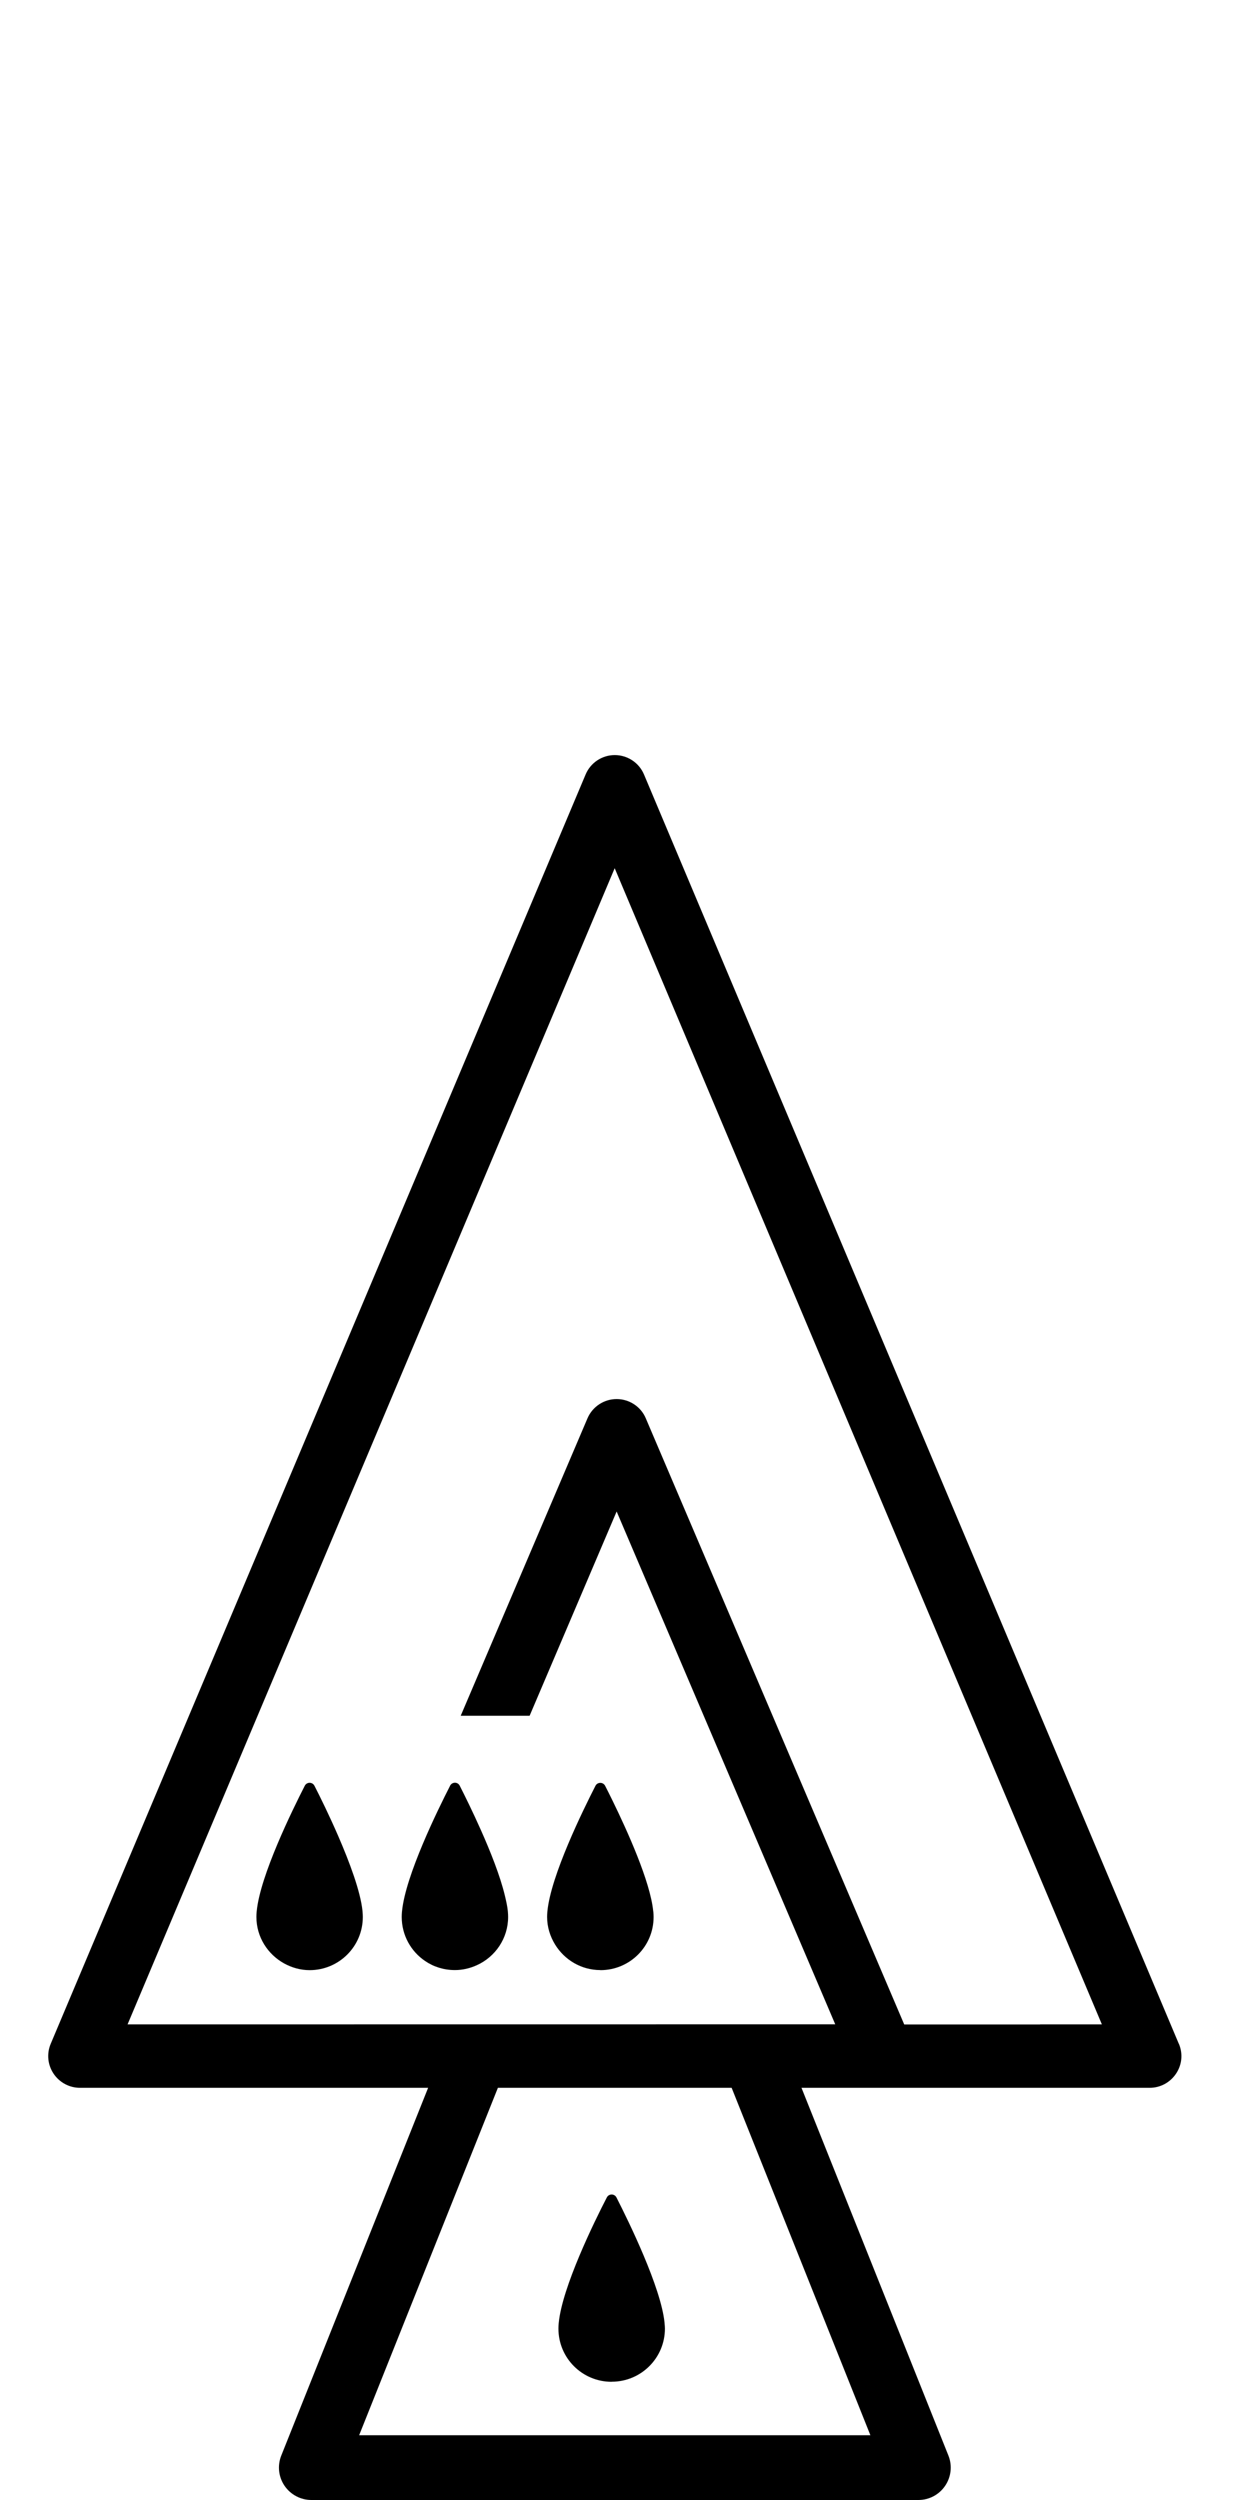<?xml version="1.0" encoding="utf-8"?>
<!-- Generated by IcoMoon.io -->
<!DOCTYPE svg PUBLIC "-//W3C//DTD SVG 1.1//EN" "http://www.w3.org/Graphics/SVG/1.1/DTD/svg11.dtd">
<svg version="1.1" xmlns="http://www.w3.org/2000/svg" xmlns:xlink="http://www.w3.org/1999/xlink" width="16" height="32" viewBox="0 0 16 32">
<path fill="#000" d="M15.089 26.161l-6.846-16.248c-0.063-0.15-0.211-0.248-0.374-0.248s-0.31 0.098-0.373 0.248l-6.847 16.248c-0.053 0.126-0.039 0.268 0.036 0.381s0.202 0.182 0.338 0.182h4.457l-1.88 4.708c-0.051 0.128-0.035 0.273 0.042 0.386s0.206 0.182 0.343 0.182h7.77c0.138 0 0.266-0.068 0.343-0.182s0.093-0.258 0.042-0.386l-1.881-4.708h4.457c0.136 0 0.262-0.068 0.338-0.182s0.089-0.255 0.036-0.381zM11.142 31.171h-6.545l1.776-4.447h2.992l1.776 4.447zM13.314 25.913h-1.74l-3.308-7.759c-0.063-0.149-0.211-0.246-0.373-0.246s-0.309 0.097-0.373 0.246l-1.623 3.808h0.882l1.114-2.615 2.798 6.564-9.058 0.001 6.235-14.799 6.236 14.799h-0.791z"></path>
<path fill="#000" d="M4.64 24.46c-0.026-0.251-0.165-0.622-0.31-0.957-0.115-0.265-0.234-0.507-0.305-0.645-0.026-0.051-0.098-0.051-0.124-0-0.159 0.311-0.571 1.149-0.615 1.605-0 0.003-0 0.005-0.001 0.008-0.002 0.024-0.003 0.045-0.003 0.066 0 0.257 0.145 0.479 0.355 0.595 0.097 0.053 0.207 0.086 0.326 0.086 0.376 0 0.681-0.304 0.681-0.68 0-0.020-0.001-0.041-0.003-0.064-0-0.005-0.001-0.008-0.001-0.013z"></path>
<path fill="#000" d="M5.761 22.858c-0.159 0.311-0.571 1.149-0.615 1.605-0 0.003-0.001 0.005-0.001 0.008-0.002 0.024-0.003 0.045-0.003 0.066 0 0.234 0.118 0.441 0.298 0.563 0.109 0.075 0.241 0.117 0.383 0.117 0.101 0 0.196-0.024 0.282-0.063 0.235-0.107 0.399-0.343 0.399-0.617 0-0.020-0.001-0.041-0.003-0.064-0-0.005-0.001-0.008-0.001-0.013-0.006-0.059-0.021-0.128-0.038-0.198-0.061-0.253-0.184-0.562-0.307-0.838-0.104-0.234-0.207-0.442-0.27-0.566-0.025-0.052-0.097-0.052-0.124-0.001z"></path>
<path fill="#000" d="M7.685 25.218c0.377 0 0.681-0.304 0.681-0.68 0-0.020-0.001-0.041-0.003-0.064-0.001-0.005-0.001-0.008-0.002-0.013-0.038-0.379-0.333-1.029-0.52-1.412-0.036-0.073-0.069-0.14-0.095-0.19-0.026-0.051-0.098-0.051-0.124-0.001-0.159 0.311-0.571 1.149-0.615 1.605-0 0.003-0 0.005-0.001 0.008-0.002 0.024-0.003 0.045-0.003 0.066 0 0.13 0.039 0.25 0.102 0.353 0.12 0.195 0.333 0.327 0.58 0.327z"></path>
<path fill="#000" d="M7.83 30.486c0.376 0 0.681-0.304 0.681-0.68 0-0.020-0.002-0.041-0.004-0.063 0-0.005-0.001-0.009-0.001-0.014-0.046-0.451-0.457-1.291-0.615-1.601-0.026-0.051-0.098-0.051-0.124 0-0.16 0.309-0.571 1.148-0.615 1.604-0 0.003-0.001 0.007-0.001 0.009-0.002 0.023-0.003 0.044-0.003 0.066-0 0.376 0.304 0.68 0.681 0.68z"></path>
</svg>
